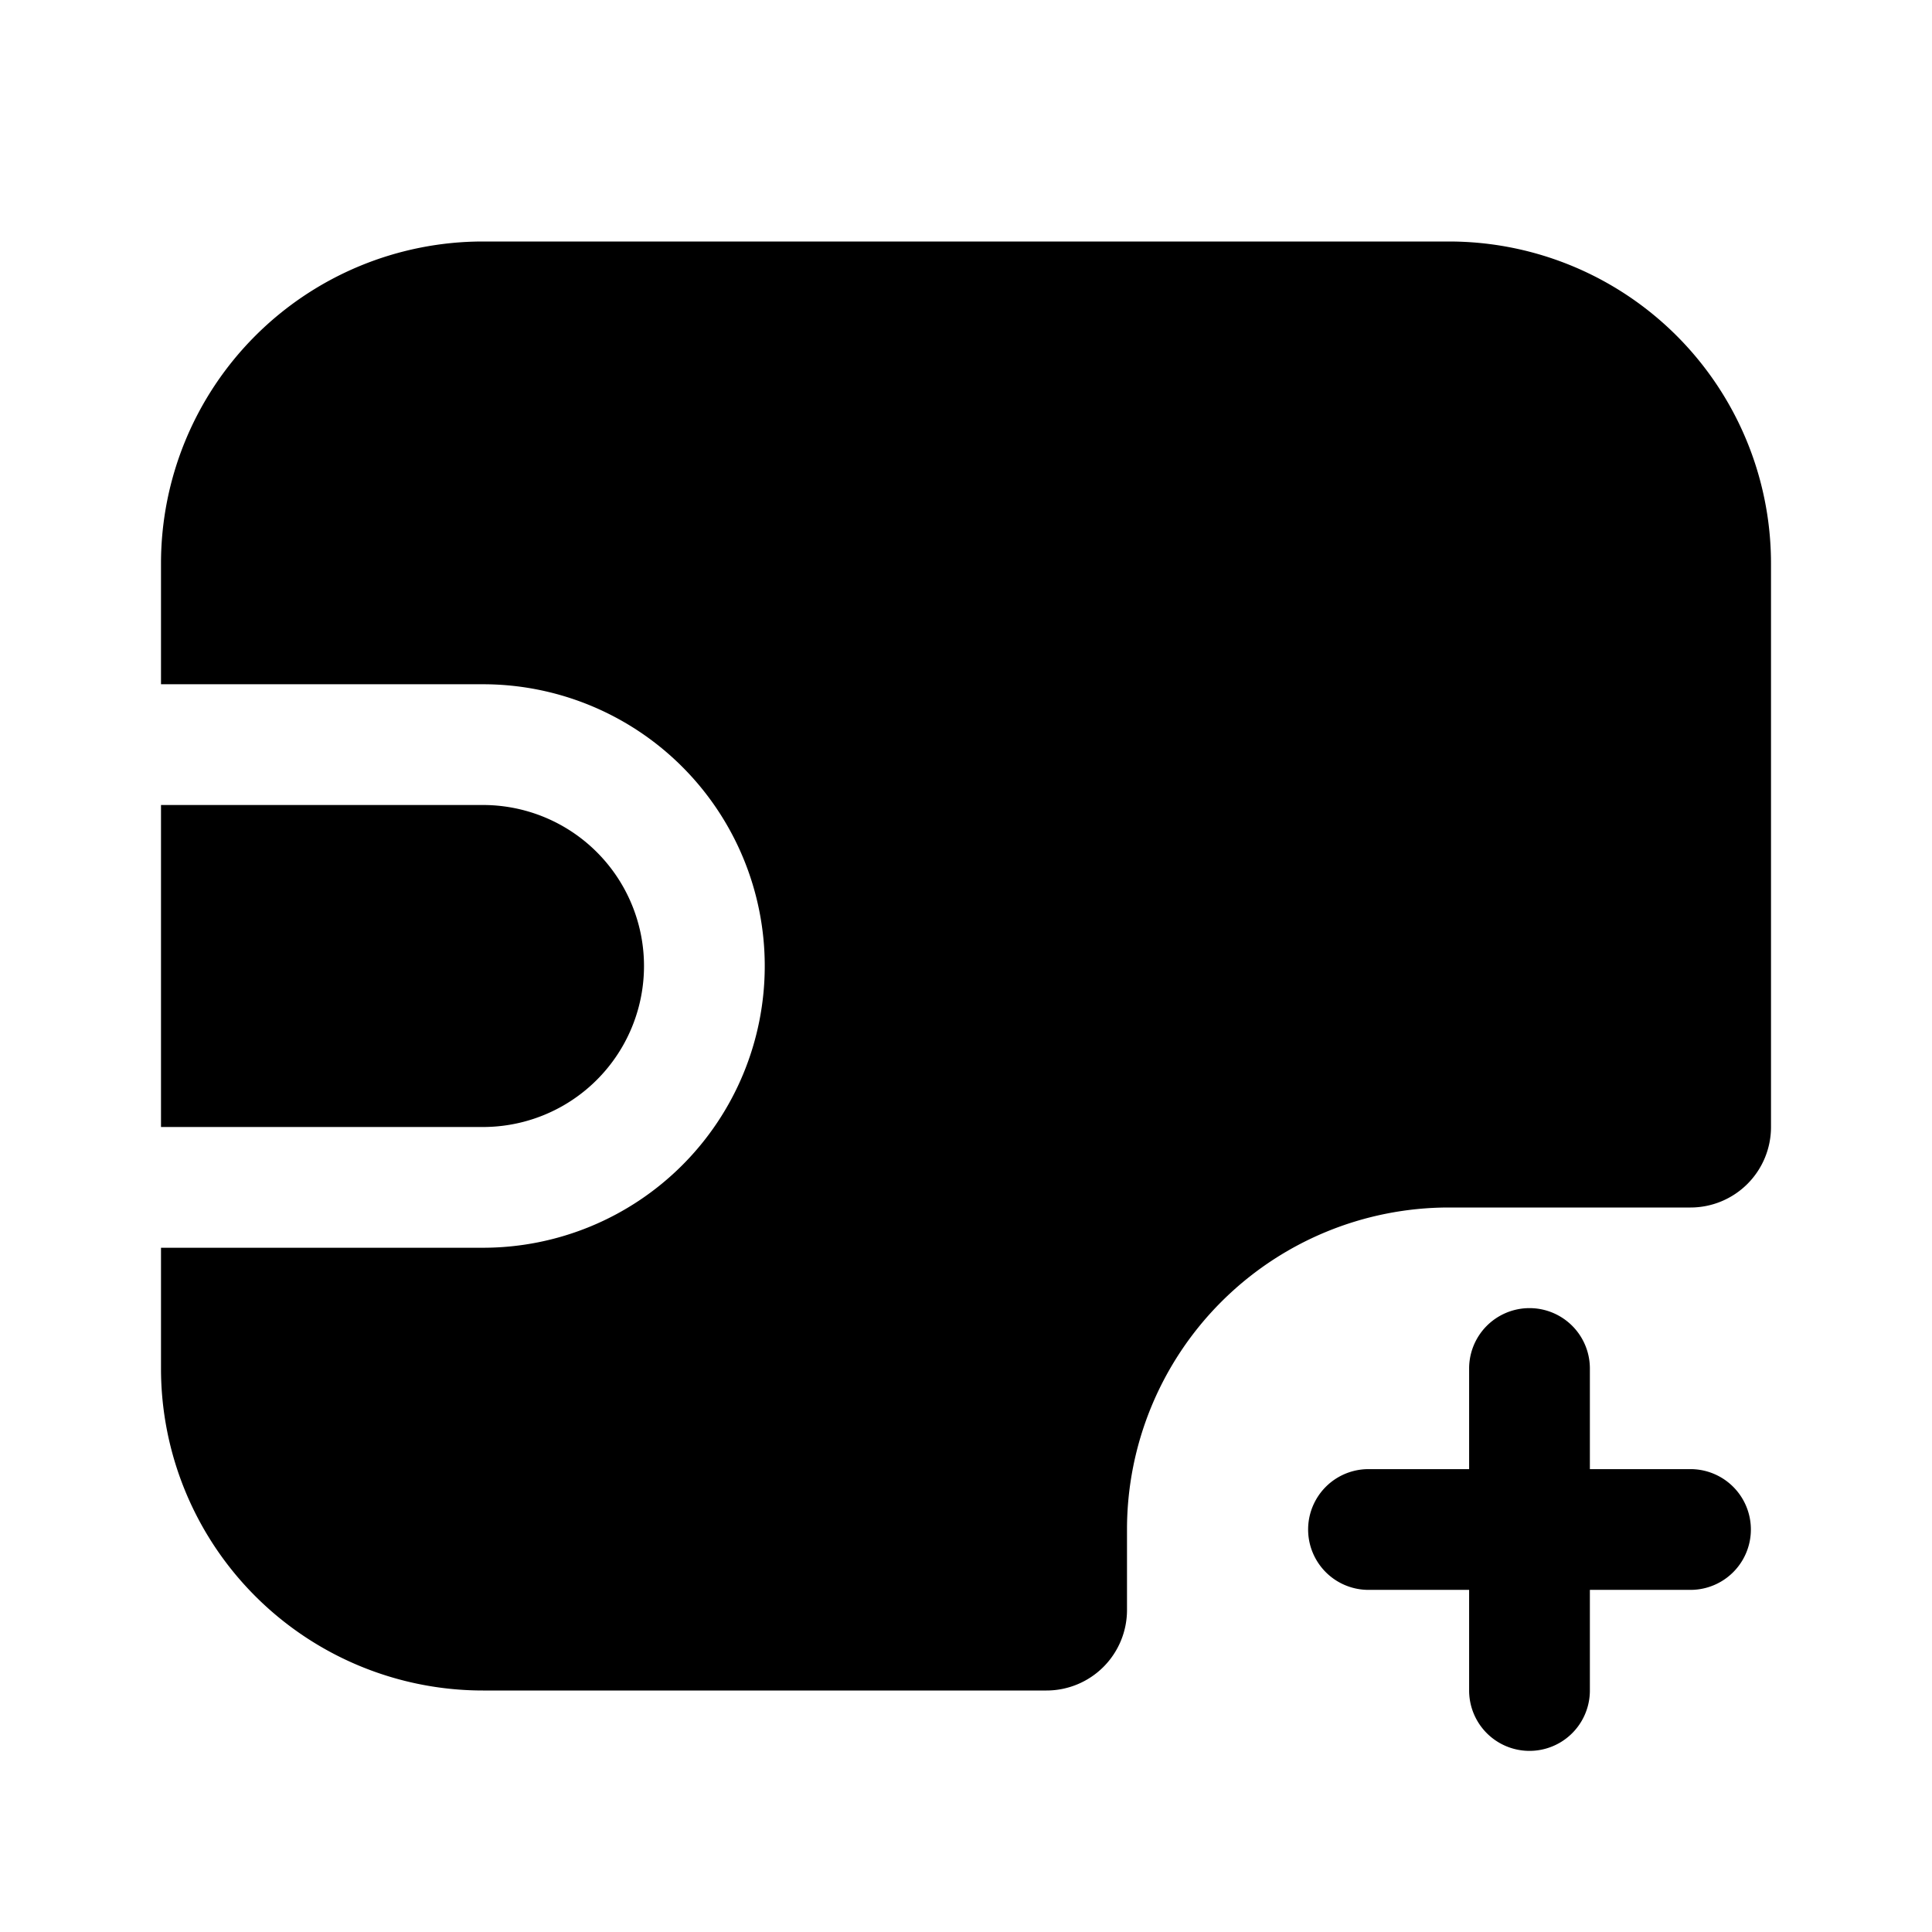 <svg xmlns="http://www.w3.org/2000/svg" width="1em" height="1em" viewBox="0 0 24 24">
  <path fill="currentColor" fill-rule="evenodd" d="M18 3a4 4 0 0 1 4 4v7a1 1 0 0 1-1 1h-3a4 4 0 0 0-4 4v1a1 1 0 0 1-1 1H6a4 4 0 0 1-4-4v-1.5h4a3.5 3.5 0 1 0 0-7H2V7a4 4 0 0 1 4-4h12ZM8 12a2 2 0 0 0-2-2H2v4h4a2 2 0 0 0 2-2Zm11.75 5a.75.75 0 0 0-1.5 0v1.25H17a.75.75 0 0 0 0 1.5h1.25V21a.75.75 0 0 0 1.5 0v-1.25H21a.75.75 0 0 0 0-1.5h-1.25V17Z" clip-rule="evenodd"/>
</svg>
